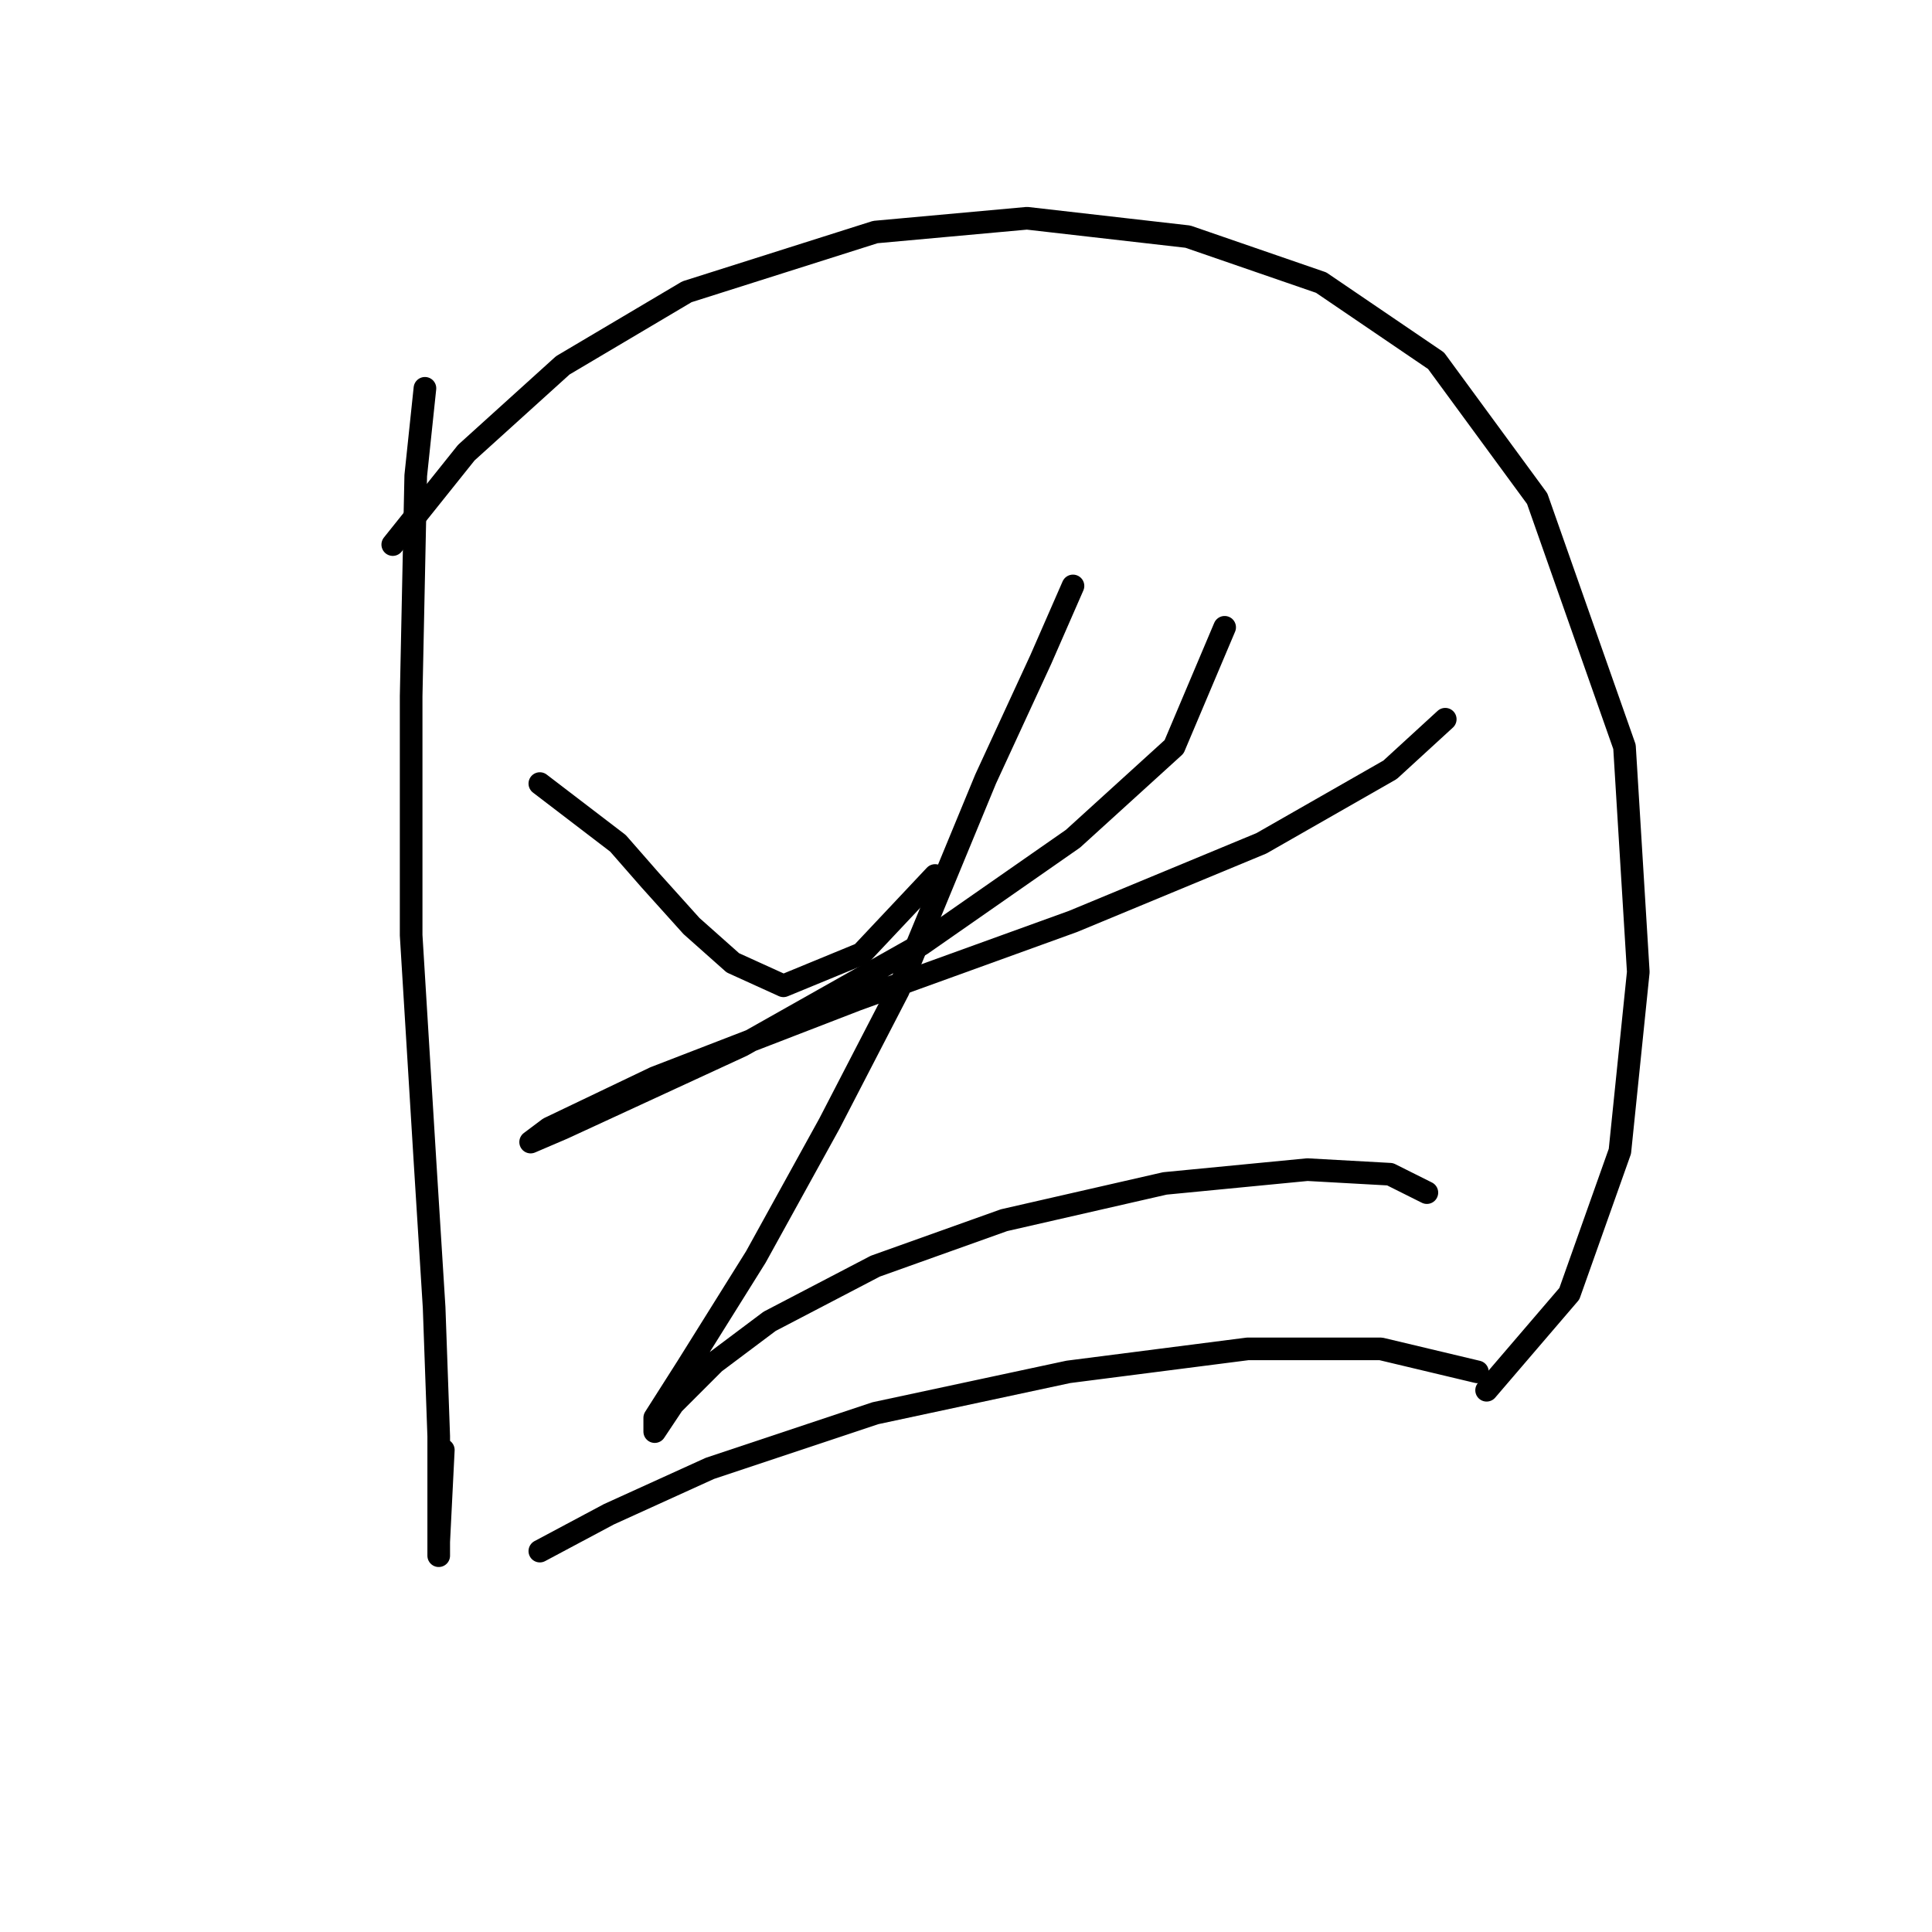 <?xml version="1.0" standalone="no"?>
    <svg width="256" height="256" xmlns="http://www.w3.org/2000/svg" version="1.1">
    <polyline stroke="black" stroke-width="3" stroke-linecap="round" fill="transparent" stroke-linejoin="round" points="56.306 51.453 55.088 63.024 54.479 92.256 54.479 123.924 56.306 153.765 57.524 173.253 58.133 190.304 58.133 201.266 58.133 206.138 58.133 204.311 58.742 192.131 58.742 192.131 " />
        <polyline stroke="black" stroke-width="3" stroke-linecap="round" fill="transparent" stroke-linejoin="round" points="52.043 72.159 61.787 59.979 74.576 48.408 91.019 38.664 115.988 30.747 136.085 28.92 157.4 31.356 175.061 37.446 190.285 47.799 203.683 66.069 215.254 98.955 217.081 128.796 214.645 152.547 207.946 171.426 196.984 184.215 196.984 184.215 " />
        <polyline stroke="black" stroke-width="3" stroke-linecap="round" fill="transparent" stroke-linejoin="round" points="71.531 103.827 81.884 111.744 86.147 116.616 91.628 122.706 97.109 127.578 103.808 130.623 114.161 126.36 123.905 116.007 123.905 116.007 " />
        <polyline stroke="black" stroke-width="3" stroke-linecap="round" fill="transparent" stroke-linejoin="round" points="162.272 83.121 155.573 98.955 142.175 111.135 122.078 125.142 98.327 138.54 82.493 145.848 74.576 149.502 70.313 151.329 72.749 149.502 86.756 142.803 113.552 132.45 142.175 122.097 167.144 111.744 184.195 102 191.503 95.301 191.503 95.301 " />
        <polyline stroke="black" stroke-width="3" stroke-linecap="round" fill="transparent" stroke-linejoin="round" points="142.175 77.64 137.912 87.384 130.604 103.218 119.033 131.232 109.898 148.893 100.154 166.554 91.019 181.17 86.756 187.868 86.756 189.695 89.192 186.041 94.673 180.561 101.981 175.08 115.988 167.772 133.04 161.682 154.355 156.81 173.234 154.983 184.195 155.592 189.067 158.028 189.067 158.028 " />
        <polyline stroke="black" stroke-width="3" stroke-linecap="round" fill="transparent" stroke-linejoin="round" points="71.531 205.529 80.666 200.657 94.064 194.567 115.988 187.259 141.566 181.779 165.317 178.734 182.977 178.734 195.766 181.779 195.766 181.779 " />
        </svg>